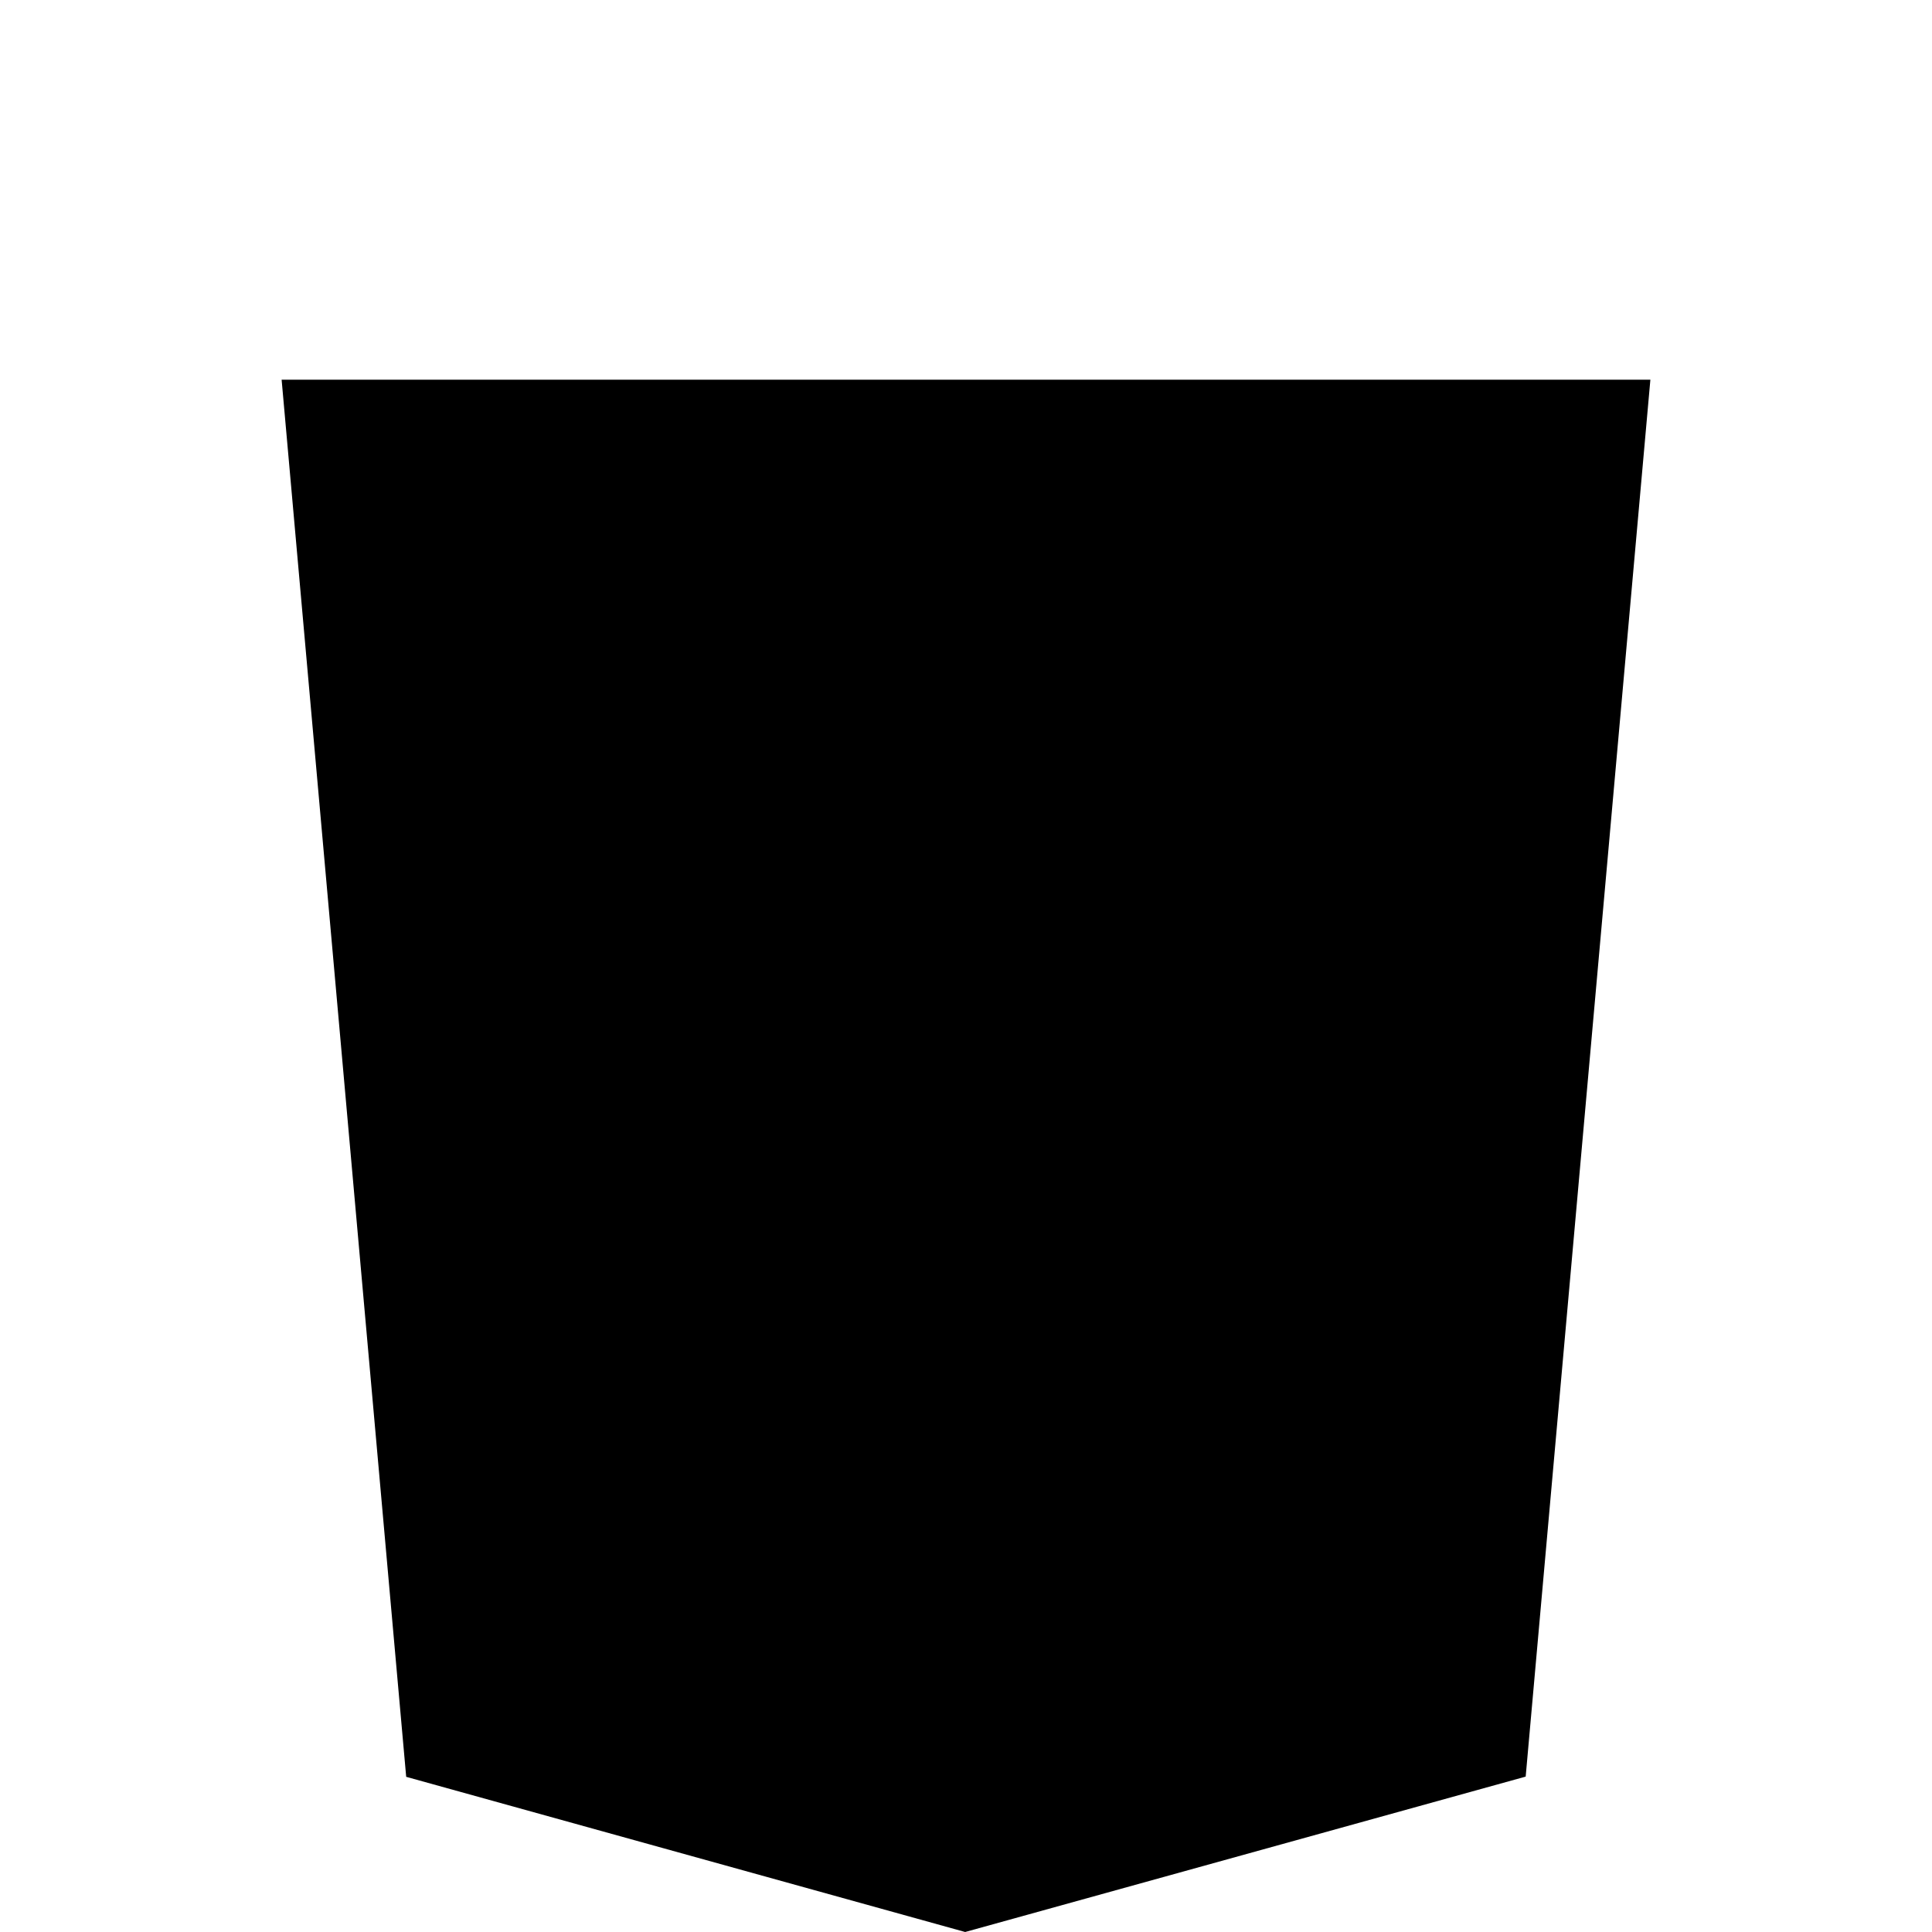 <?xml version="1.0" encoding="UTF-8"?>
<!DOCTYPE svg PUBLIC "-//W3C//DTD SVG 1.1//EN" "http://www.w3.org/Graphics/SVG/1.1/DTD/svg11.dtd">
<svg version="1.1" id="Layer_1" xmlns="http://www.w3.org/2000/svg" xmlns:xlink="http://www.w3.org/1999/xlink" x="0px" y="0px" width="512px" height="512px" viewBox="0 0 512 512" enable-background="new 0 0 512 512" xml:space="preserve">
<switch>
	<g>
		<g>
			<!-- If you would like to customize the color of the badge, these two HSL colors are the primary oranges -->
			<!--  The second one needs to be +6 hue, +9% saturation, and +3% lightness of the first -->
			<polygon fill="hsl(13, 77%, 52%)" points="107.644,470.877 74.633,100.62 437.367,100.62 404.321,470.819 255.778,512"/>
			<polygon fill="hsl(18, 86%, 55%)" points="256,480.523 376.03,447.246 404.27,130.894 256,130.894"/>
			<g>
				<polygon fill="transparent" points="256,268.217 195.91,268.217 191.76,221.716 256,221.716 256,176.305 255.843,176.305 142.132,176.305 143.219,188.488 154.38,313.627 256,313.627"/>
				<polygon fill="transparent" points="256,386.153 255.801,386.206 205.227,372.55 201.994,336.333 177.419,336.333 156.409,336.333 162.771,407.634 255.791,433.457 256,433.399"/>
			</g>
		
			<g>
				<polygon fill="transparent" points="255.843,268.217 255.843,313.627 311.761,313.627 306.49,372.521 255.843,386.191 255.843,433.435 348.937,407.634 349.62,399.962 360.291,280.411 361.399,268.217 349.162,268.217"/>
				<polygon fill="transparent" points="255.843,176.305 255.843,204.509 255.843,221.605 255.843,221.716 365.385,221.716 365.385,221.716 365.531,221.716 366.442,211.509 368.511,188.488 369.597,176.305"/>
			</g>
		</g>
	</g>
</switch>
</svg>